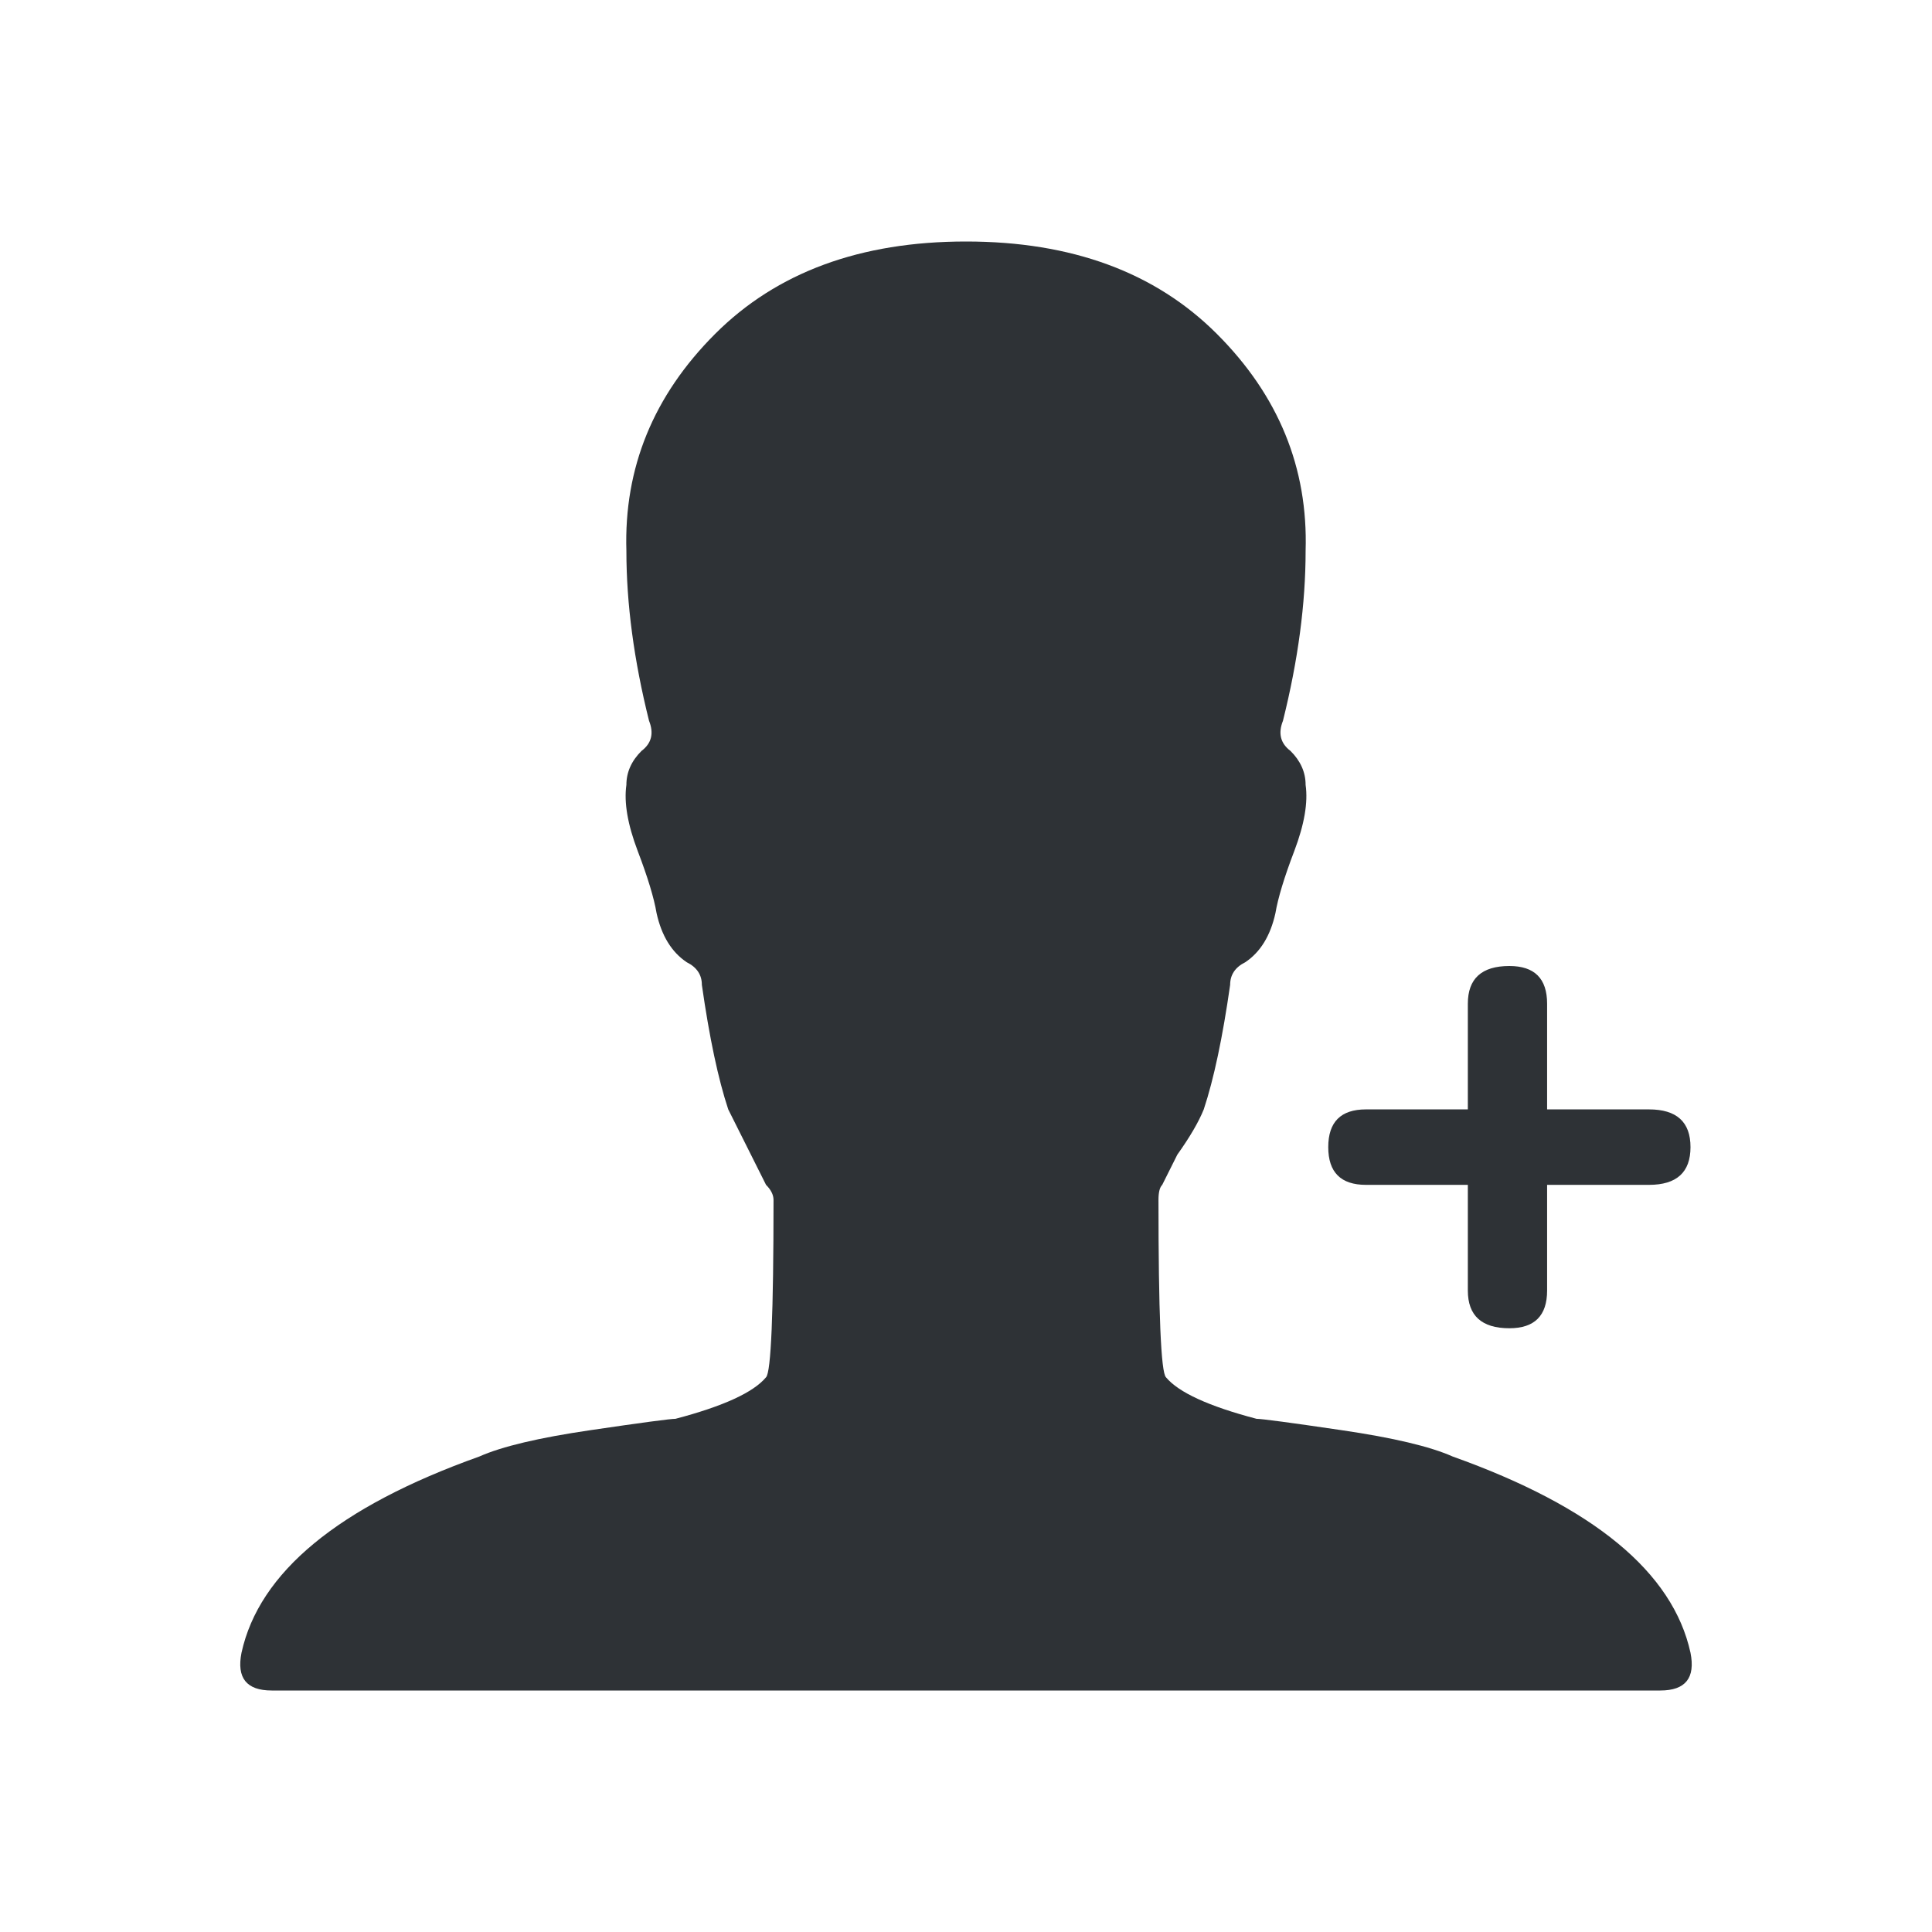 <?xml version="1.0" encoding="UTF-8"?>
<svg width="32px" height="32px" viewBox="0 0 32 32" version="1.1" xmlns="http://www.w3.org/2000/svg" xmlns:xlink="http://www.w3.org/1999/xlink">
    <!-- Generator: Sketch 63.1 (92452) - https://sketch.com -->
    <title>Icons/ion-ios-person-add</title>
    <desc>Created with Sketch.</desc>
    <g id="Icons/ion-ios-person-add" stroke="none" stroke-width="1" fill="none" fill-rule="evenodd" fill-opacity="0.9">
        <path d="M24.062,24.125 C26.396,24.958 27.708,26.042 28,27.375 C28.083,27.792 27.917,28 27.5,28 L4.5,28 C4.083,28 3.917,27.792 4,27.375 C4.292,26.042 5.604,24.958 7.938,24.125 C8.313,23.958 8.927,23.813 9.781,23.688 C10.635,23.562 11.104,23.5 11.188,23.5 C11.979,23.292 12.479,23.063 12.688,22.812 C12.771,22.729 12.812,21.75 12.812,19.875 C12.812,19.792 12.771,19.708 12.688,19.625 L12.062,18.375 C11.896,17.875 11.75,17.188 11.625,16.312 C11.625,16.146 11.542,16.021 11.375,15.938 C11.125,15.771 10.958,15.5 10.875,15.125 C10.833,14.875 10.729,14.531 10.562,14.094 C10.396,13.656 10.333,13.292 10.375,13 C10.375,12.792 10.458,12.604 10.625,12.438 C10.792,12.312 10.833,12.146 10.75,11.938 C10.5,10.937 10.375,10 10.375,9.125 C10.333,7.75 10.823,6.552 11.844,5.531 C12.865,4.51 14.25,4 16,4 C17.75,4 19.135,4.51 20.156,5.531 C21.177,6.552 21.667,7.75 21.625,9.125 C21.625,10 21.5,10.937 21.25,11.938 C21.167,12.146 21.208,12.312 21.375,12.438 C21.542,12.604 21.625,12.792 21.625,13 C21.667,13.292 21.604,13.656 21.438,14.094 C21.271,14.531 21.167,14.875 21.125,15.125 C21.042,15.5 20.875,15.771 20.625,15.938 C20.458,16.021 20.375,16.146 20.375,16.312 C20.25,17.188 20.104,17.875 19.938,18.375 C19.854,18.583 19.708,18.833 19.5,19.125 L19.25,19.625 C19.208,19.667 19.188,19.75 19.188,19.875 C19.188,21.75 19.229,22.729 19.312,22.812 C19.521,23.063 20.021,23.292 20.812,23.5 C20.896,23.5 21.365,23.562 22.219,23.688 C23.073,23.813 23.687,23.958 24.062,24.125 Z M27.312,18.375 C27.771,18.375 28,18.583 28,19 C28,19.417 27.771,19.625 27.312,19.625 L25.625,19.625 L25.625,21.375 C25.625,21.792 25.417,22 25,22 C24.542,22 24.312,21.792 24.312,21.375 L24.312,19.625 L22.625,19.625 C22.208,19.625 22,19.417 22,19 C22,18.583 22.208,18.375 22.625,18.375 L24.312,18.375 L24.312,16.625 C24.312,16.208 24.542,16 25,16 C25.417,16 25.625,16.208 25.625,16.625 L25.625,18.375 L27.312,18.375 Z" id="↳-🎨-Fill" fill="#181C21"></path>
    </g>
</svg>